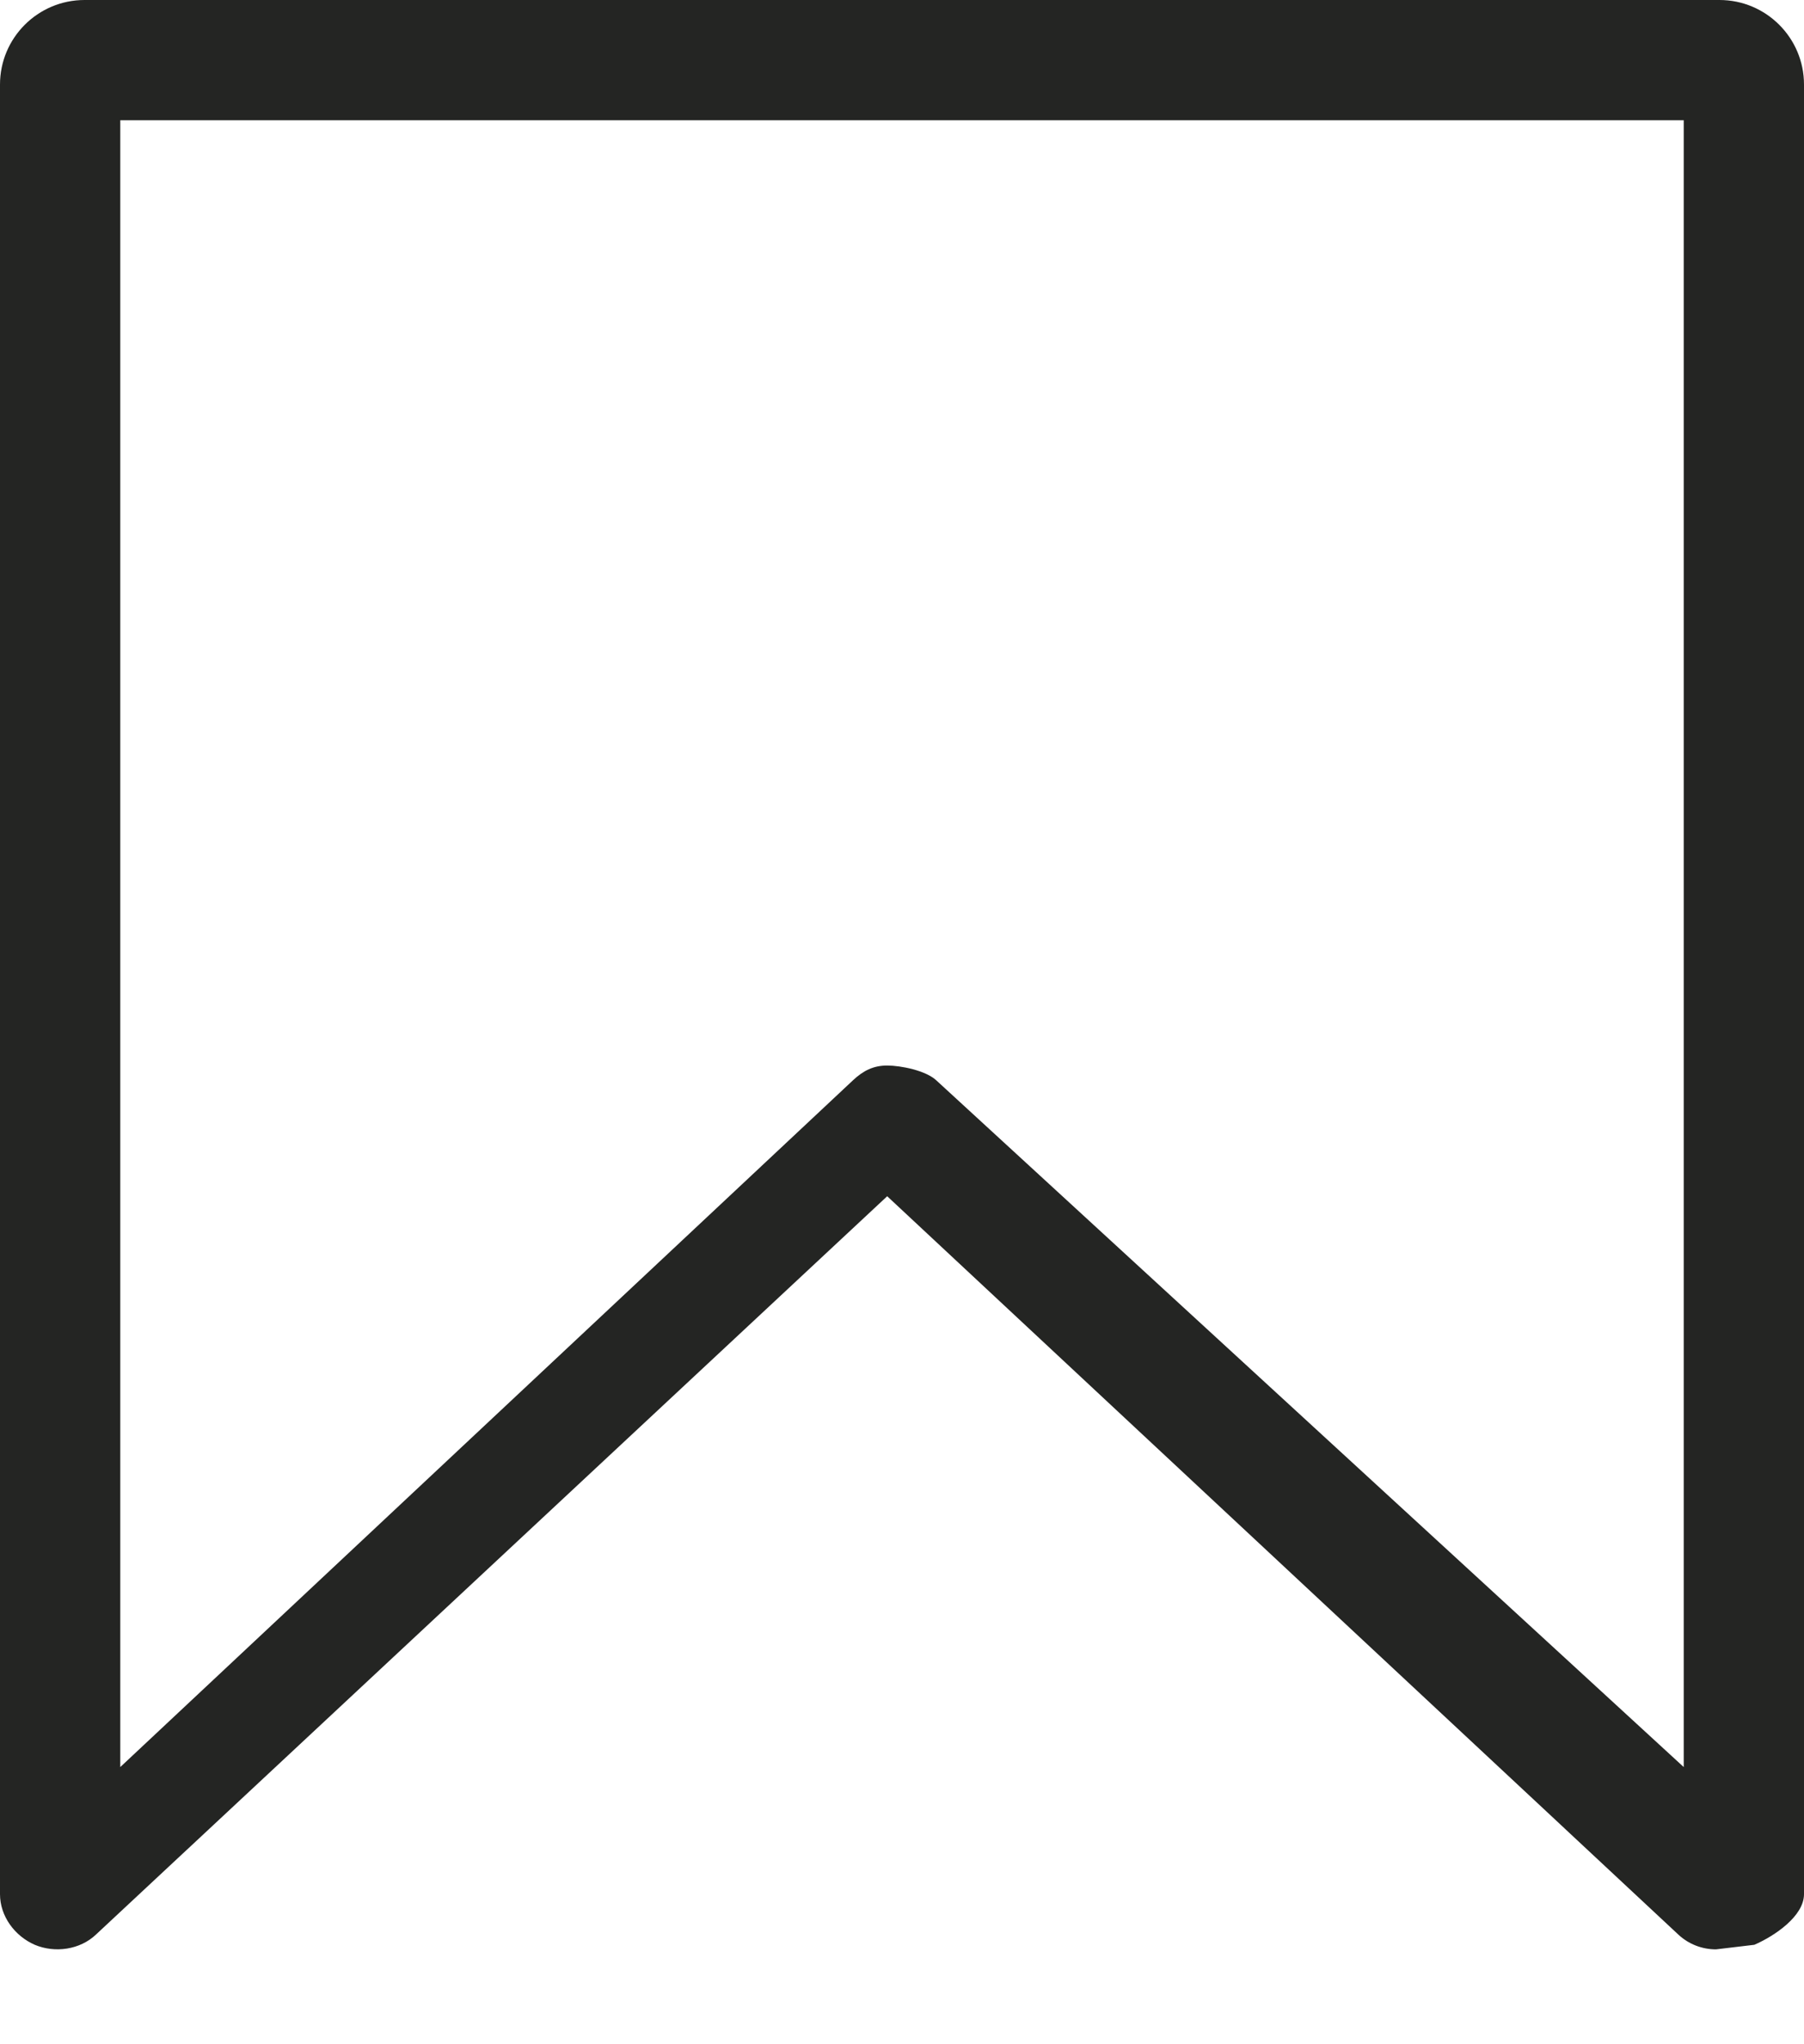 <?xml version="1.0" encoding="UTF-8"?>
<svg width="15px" height="17px" viewBox="0 0 15 17" version="1.1" xmlns="http://www.w3.org/2000/svg" xmlns:xlink="http://www.w3.org/1999/xlink">
    <!-- Generator: Sketch 51.2 (57519) - http://www.bohemiancoding.com/sketch -->
    <title>Fill 28</title>
    <desc>Created with Sketch.</desc>
    <defs></defs>
    <g id="Page-1" stroke="none" stroke-width="1" fill="none" fill-rule="evenodd">
        <g id="159256-OUIMC8-489" transform="translate(-347, -359)" fill="#242523">
            <path d="M354.377,367.861 C354.489,367.861 354.698,367.902 354.786,367.985 L361,373.695 L361,360 L348,360 L348,373.695 L354.091,367.985 C354.179,367.902 354.264,367.861 354.377,367.861 Z M361.268,375.211 C361.154,375.211 361.041,375.169 360.954,375.087 L354.377,368.948 L347.799,375.087 C347.666,375.214 347.458,375.244 347.289,375.173 C347.122,375.1 347,374.935 347,374.752 L347,359.703 C347,359.315 347.315,359 347.703,359 L361.297,359 C361.685,359 362,359.315 362,359.703 L362,374.752 C362,374.935 361.755,375.1 361.587,375.173 L361.268,375.211 Z" id="Fill-28"></path>
        </g>
    </g>
</svg>